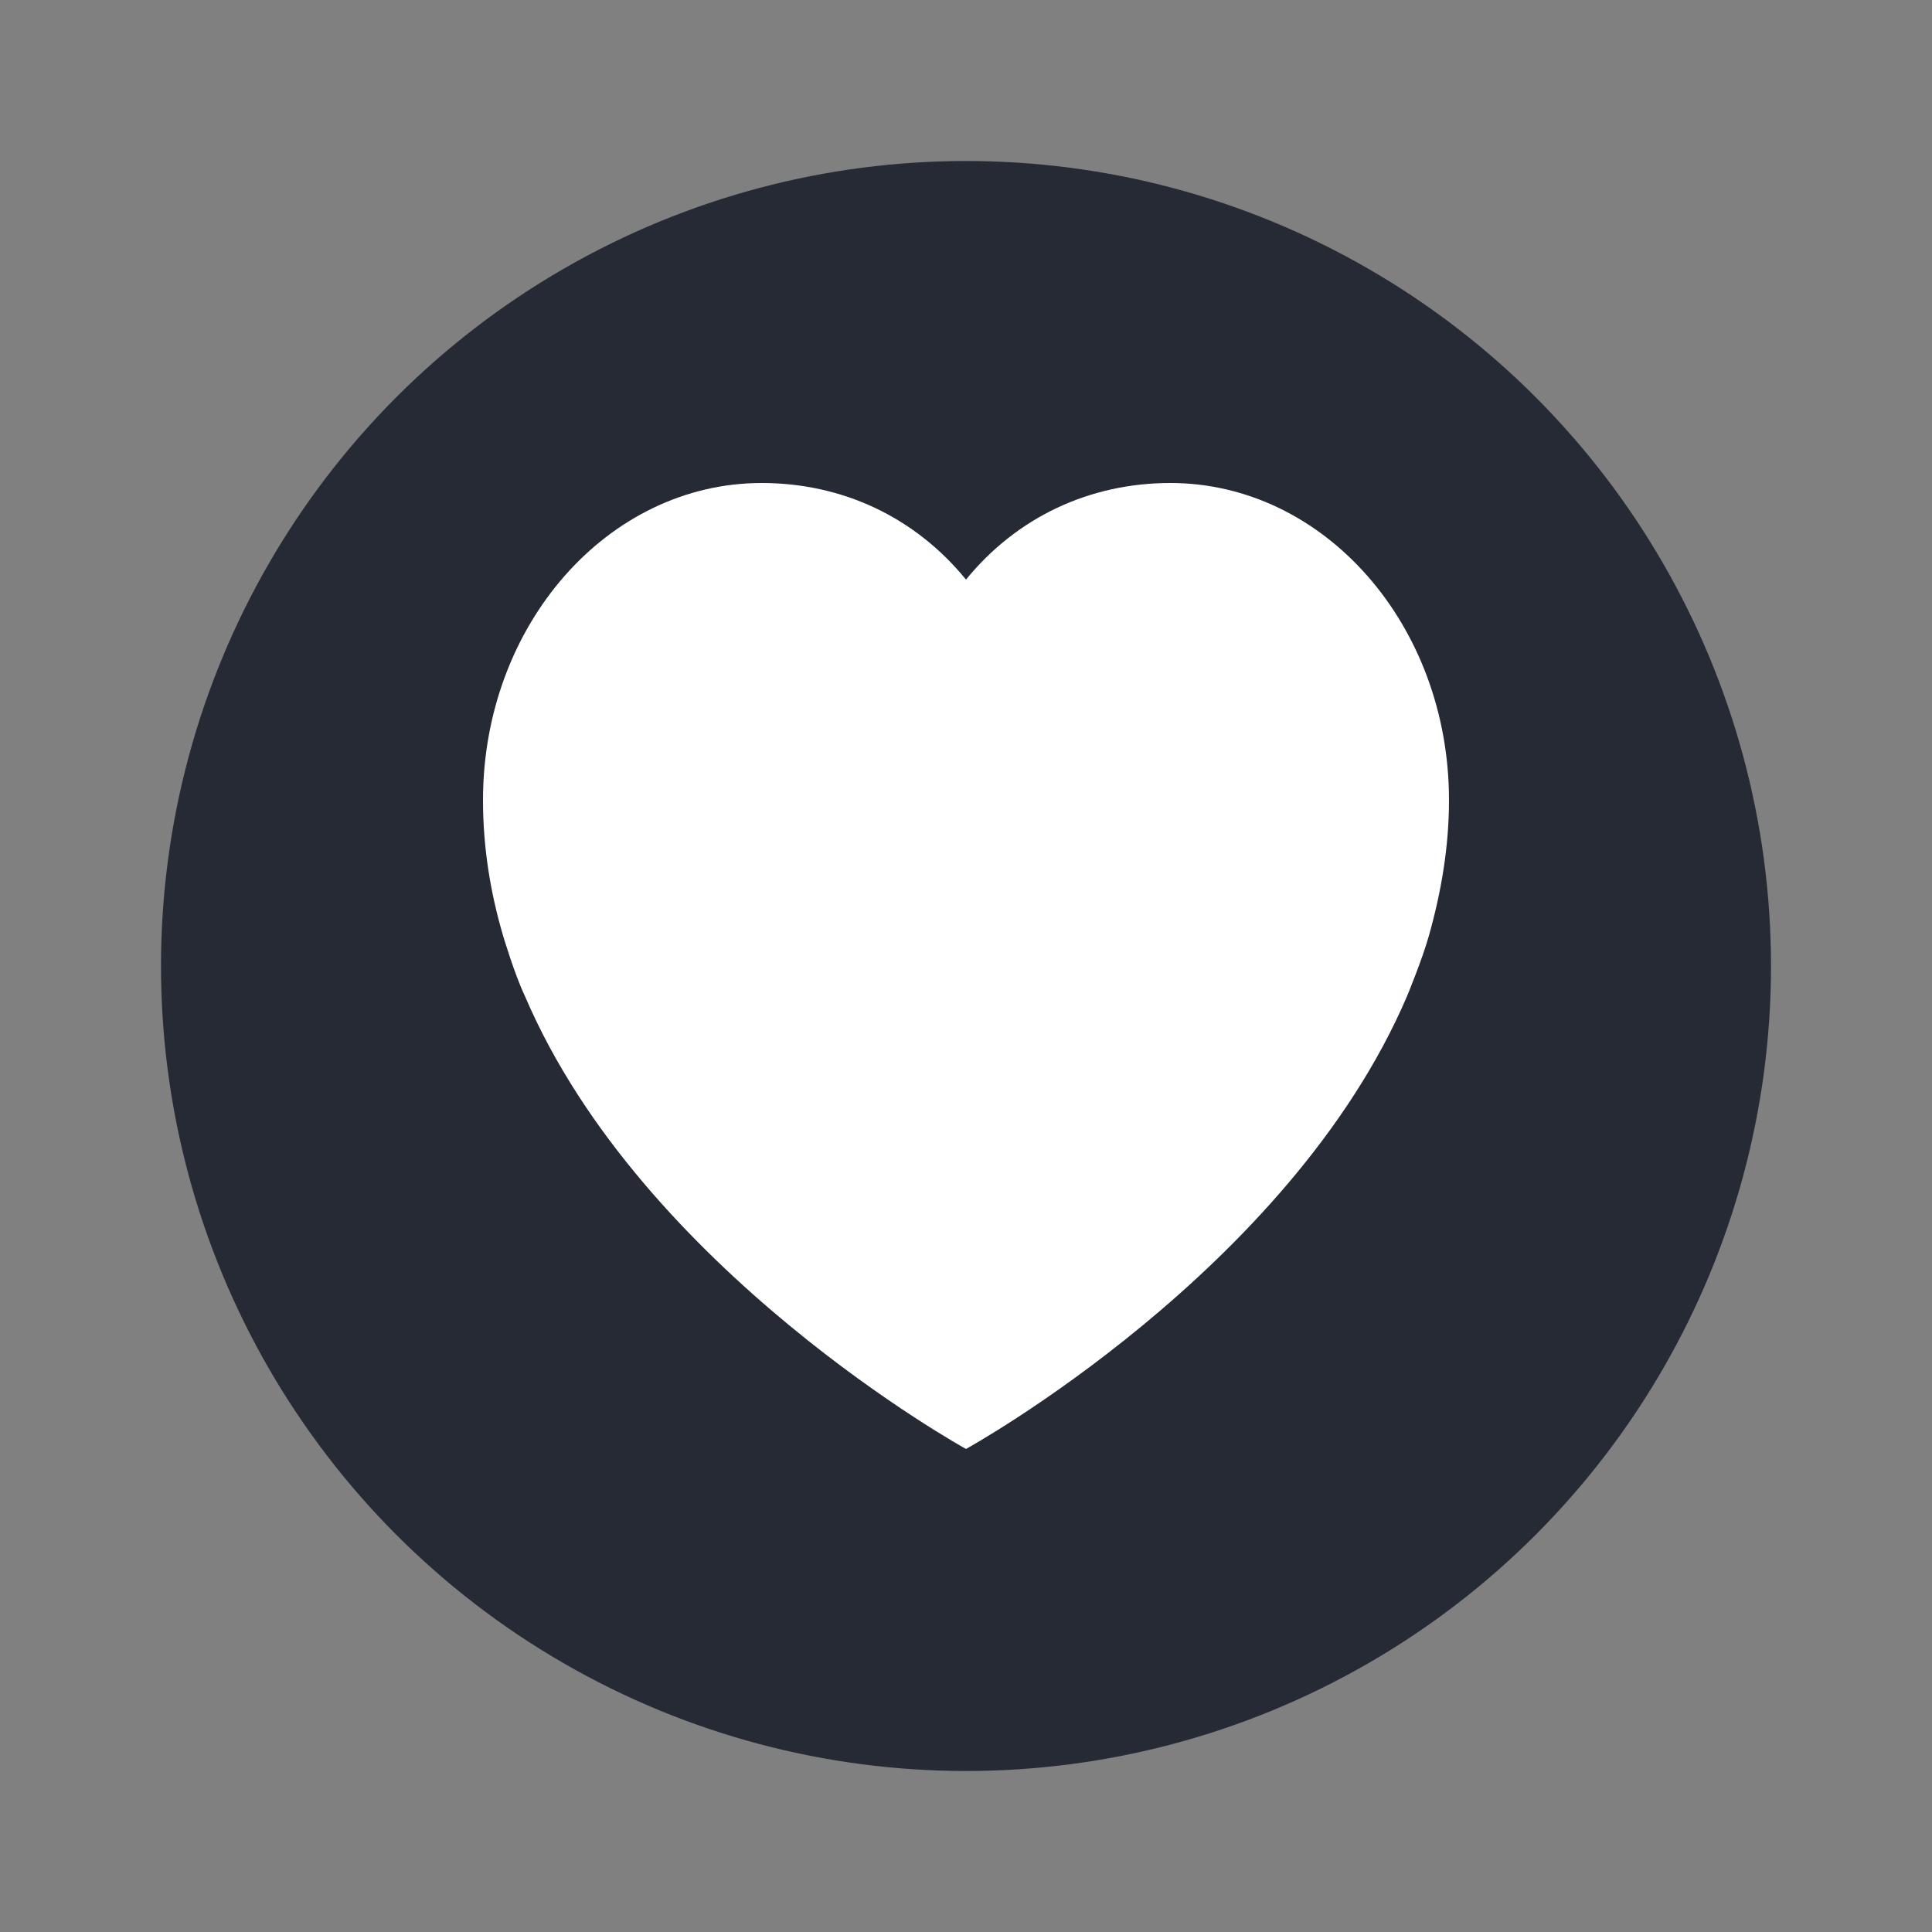 <svg height="48" width="48" xmlns="http://www.w3.org/2000/svg"><rect width="100%" height="100%" fill="#808080" stroke="none"/><circle cx="24" cy="24" fill="#252a35" r="20"/><path d="m29.076 12c-2.005 0-3.811.849-5.076 2.4-1.265-1.551-3.071-2.4-5.076-2.4-3.824 0-6.924 3.528-6.924 7.879 0 1.169.182 2.294.499 3.369 0 0 .288.969.544 1.503 2.919 6.824 10.957 11.248 10.957 11.248s8.038-4.425 10.957-11.248c0 0 .377-.909.544-1.503.304-1.079.499-2.2.499-3.369 0-4.352-3.1-7.879-6.924-7.879z" fill="#fff"/></svg>